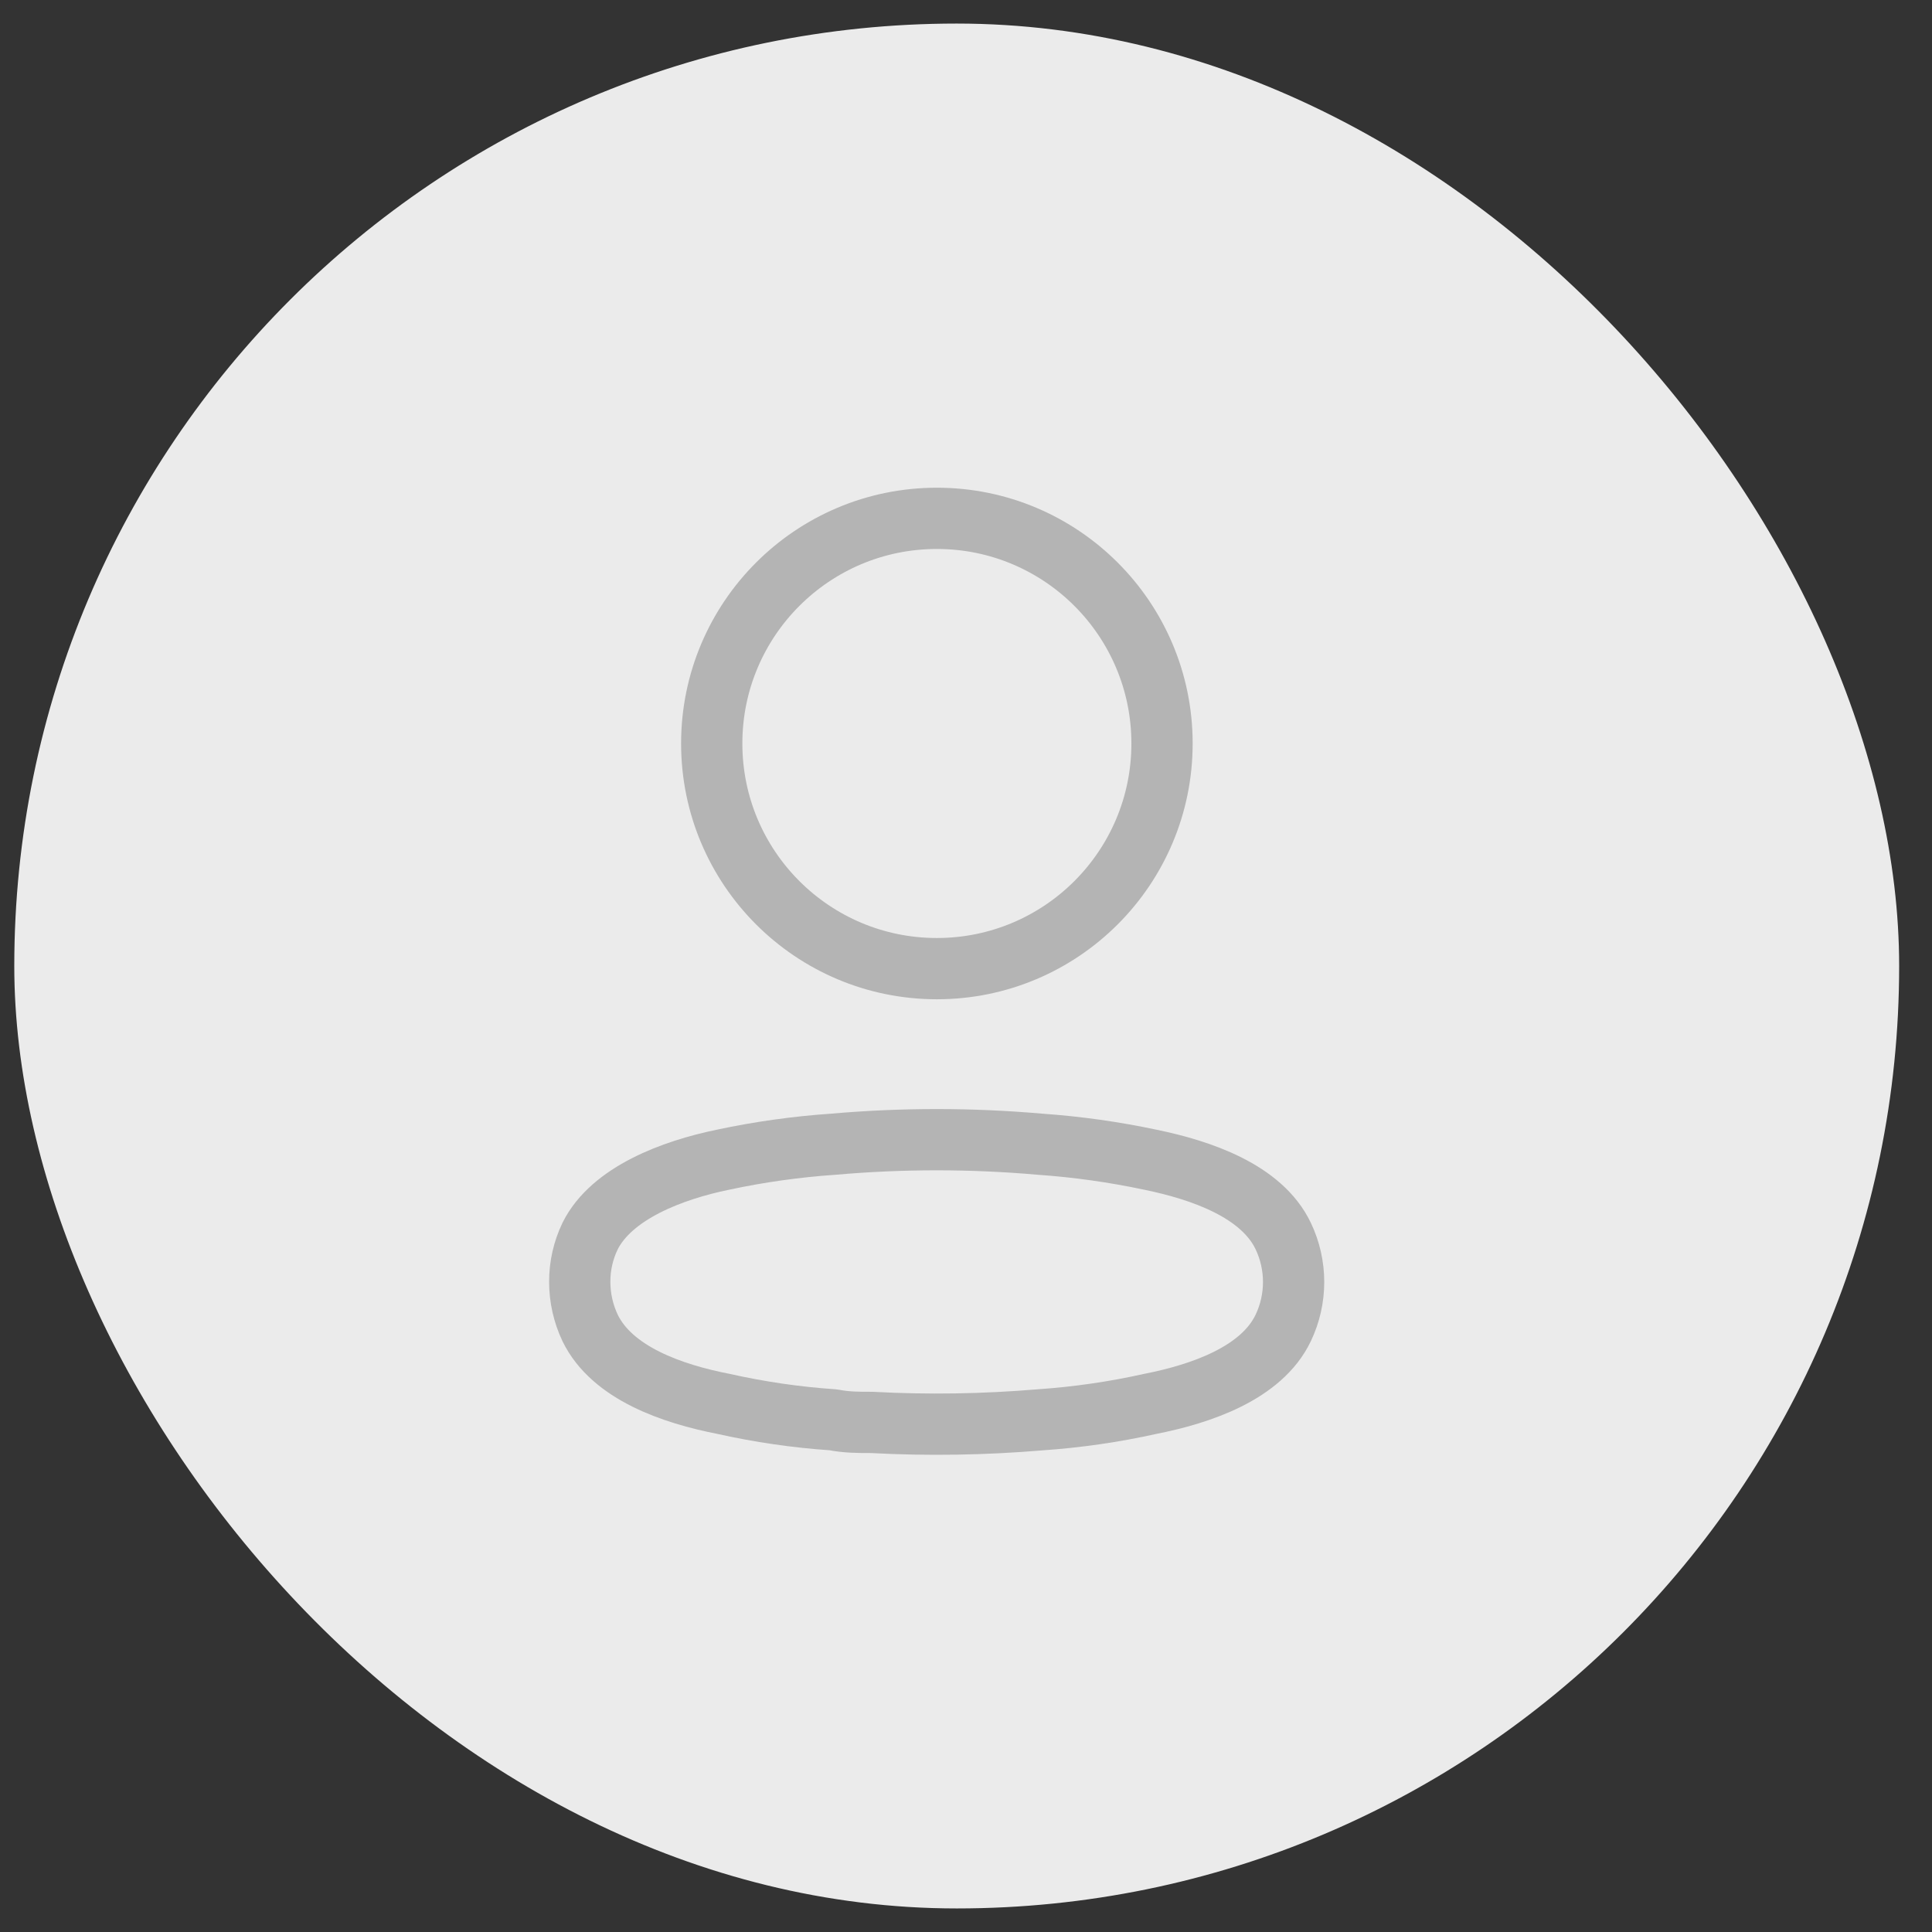 <svg width="41" height="41" viewBox="0 0 41 41" fill="none" xmlns="http://www.w3.org/2000/svg">
<rect x="0" y="0" width="41" height="41" fill="#333333" stroke="none"/>
<rect x="0.303" y="0.5" width="40" height="40" rx="20" fill="#EBEBEB"/>
<circle cx="19.882" cy="15.778" r="4.778" stroke="#B4B4B4" stroke-width="1.3" stroke-linecap="round" stroke-linejoin="round"/>
<path fill-rule="evenodd" clip-rule="evenodd" d="M12.303 27.202C12.302 26.866 12.377 26.534 12.523 26.231C12.98 25.316 14.271 24.831 15.342 24.611C16.114 24.446 16.897 24.336 17.685 24.282C19.144 24.154 20.611 24.154 22.07 24.282C22.858 24.337 23.64 24.447 24.413 24.611C25.484 24.831 26.774 25.27 27.232 26.231C27.526 26.848 27.526 27.564 27.232 28.181C26.774 29.142 25.484 29.581 24.413 29.792C23.642 29.964 22.858 30.077 22.07 30.131C20.883 30.231 19.69 30.25 18.5 30.186C18.225 30.186 17.96 30.186 17.685 30.131C16.9 30.078 16.119 29.964 15.351 29.792C14.271 29.581 12.99 29.142 12.523 28.181C12.378 27.875 12.303 27.54 12.303 27.202Z" stroke="#B4B4B4" stroke-width="1.3" stroke-linecap="round" stroke-linejoin="round"/>
</svg>
